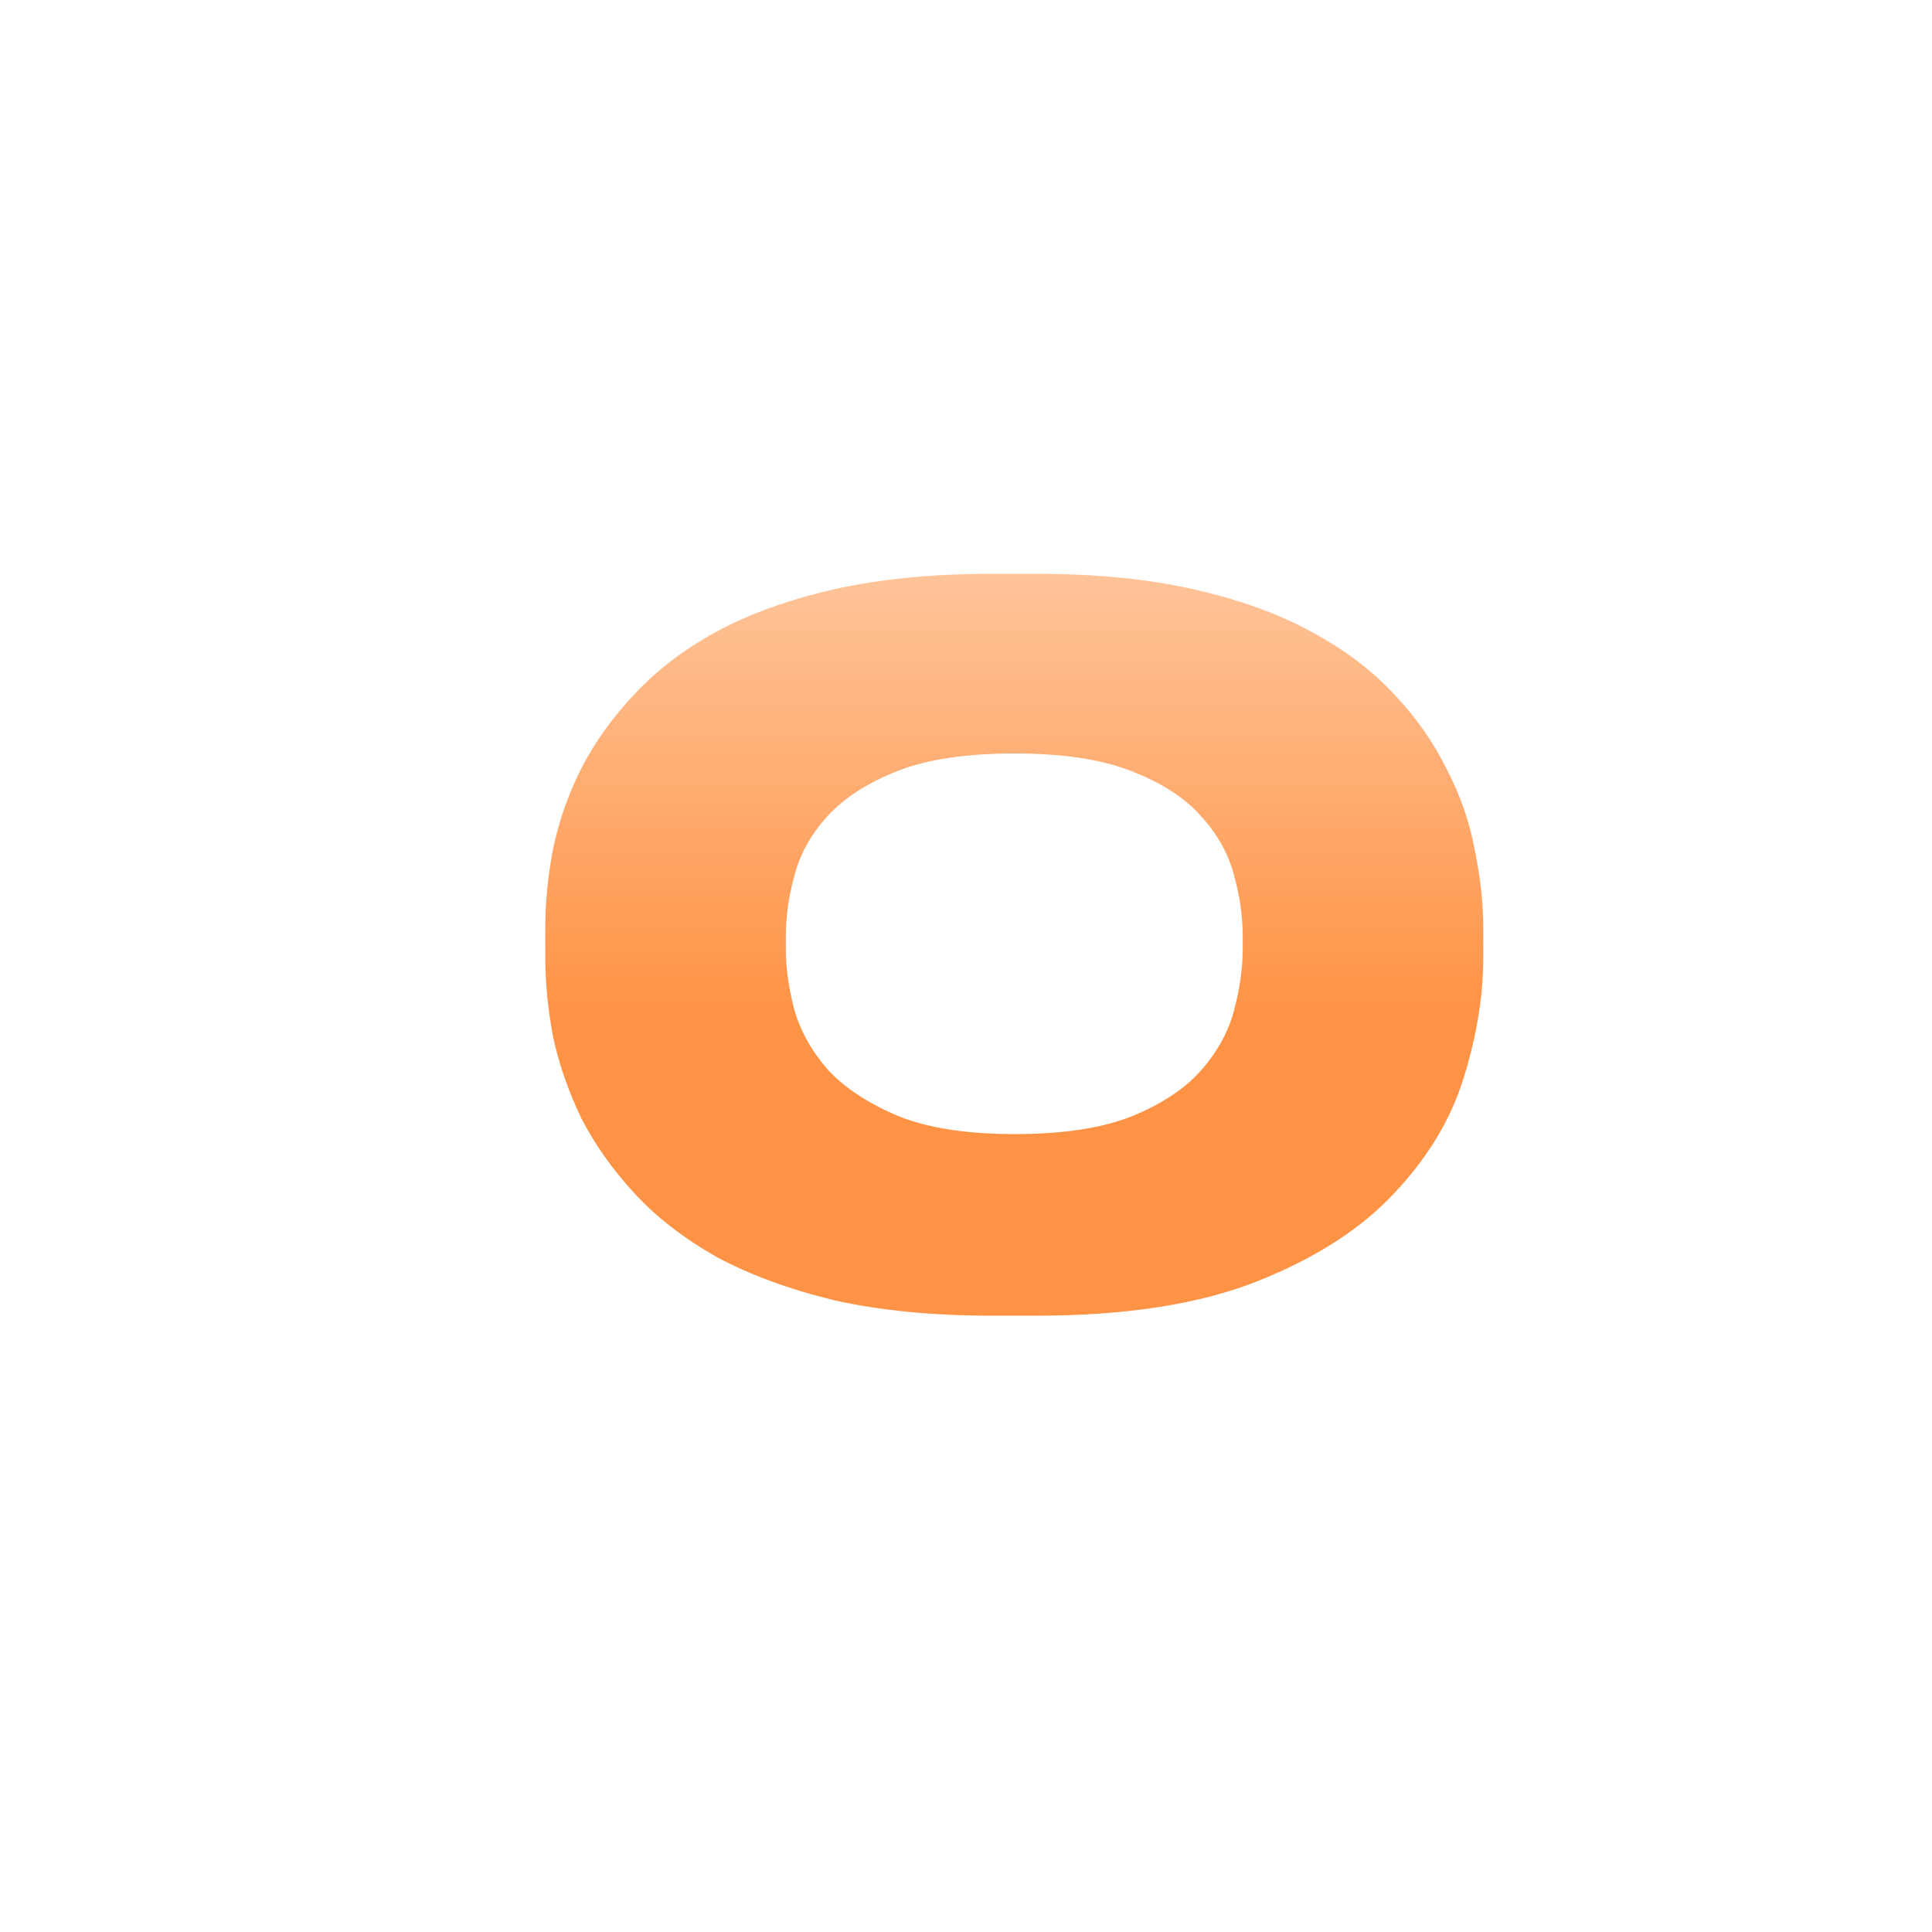 <svg width="200" height="200" viewBox="0 0 200 200" fill="none" xmlns="http://www.w3.org/2000/svg">
<g clip-path="url(#clip0_5_4)">
<rect x="40" y="33" width="120" height="120" rx="20" fill="white"/>
<g filter="url(#filter0_d_5_4)">
<path d="M102.247 55.4C108.447 55.4 113.881 55.933 118.547 57C123.281 58.067 127.347 59.533 130.747 61.4C134.214 63.267 137.081 65.433 139.347 67.9C141.614 70.3 143.414 72.867 144.747 75.6C146.147 78.267 147.114 81.033 147.647 83.9C148.247 86.767 148.547 89.5 148.547 92.1V95.1C148.547 99.033 147.881 103.167 146.547 107.5C145.214 111.833 142.814 115.833 139.347 119.5C135.947 123.167 131.247 126.2 125.247 128.6C119.247 131 111.581 132.2 102.247 132.2H97.747C91.547 132.2 86.081 131.667 81.347 130.6C76.681 129.467 72.614 127.967 69.147 126.1C65.747 124.167 62.914 121.967 60.647 119.5C58.381 117.033 56.547 114.433 55.147 111.7C53.814 108.9 52.847 106.1 52.247 103.3C51.714 100.433 51.447 97.7 51.447 95.1V92.1C51.447 89.433 51.714 86.7 52.247 83.9C52.847 81.033 53.814 78.267 55.147 75.6C56.547 72.867 58.381 70.3 60.647 67.9C62.914 65.433 65.747 63.267 69.147 61.4C72.614 59.533 76.681 58.067 81.347 57C86.081 55.933 91.547 55.4 97.747 55.4H102.247ZM123.647 92.9C123.647 90.9 123.347 88.8 122.747 86.6C122.147 84.333 120.981 82.267 119.247 80.4C117.581 78.533 115.181 77 112.047 75.8C108.981 74.6 104.981 74 100.047 74C95.047 74 91.014 74.6 87.947 75.8C84.881 77 82.481 78.533 80.747 80.4C79.014 82.267 77.847 84.333 77.247 86.6C76.647 88.8 76.347 90.9 76.347 92.9V94.2C76.347 96.2 76.647 98.333 77.247 100.6C77.914 102.867 79.114 104.967 80.847 106.9C82.647 108.767 85.081 110.333 88.147 111.6C91.214 112.8 95.181 113.4 100.047 113.4C104.981 113.4 108.981 112.8 112.047 111.6C115.181 110.333 117.581 108.767 119.247 106.9C120.981 104.967 122.147 102.867 122.747 100.6C123.347 98.333 123.647 96.2 123.647 94.2V92.9Z" fill="url(#paint0_linear_5_4)"/>
</g>
</g>
<defs>
<filter id="filter0_d_5_4" x="51.447" y="54.4" width="107.1" height="86.8" filterUnits="userSpaceOnUse" color-interpolation-filters="sRGB">
<feFlood flood-opacity="0" result="BackgroundImageFix"/>
<feColorMatrix in="SourceAlpha" type="matrix" values="0 0 0 0 0 0 0 0 0 0 0 0 0 0 0 0 0 0 127 0" result="hardAlpha"/>
<feOffset dx="5" dy="4"/>
<feGaussianBlur stdDeviation="2.5"/>
<feComposite in2="hardAlpha" operator="out"/>
<feColorMatrix type="matrix" values="0 0 0 0 0 0 0 0 0 0 0 0 0 0 0 0 0 0 0.25 0"/>
<feBlend mode="normal" in2="BackgroundImageFix" result="effect1_dropShadow_5_4"/>
<feBlend mode="normal" in="SourceGraphic" in2="effect1_dropShadow_5_4" result="shape"/>
</filter>
<linearGradient id="paint0_linear_5_4" x1="100" y1="0" x2="100" y2="200" gradientUnits="userSpaceOnUse">
<stop stop-color="white"/>
<stop offset="0.505" stop-color="#FF9345"/>
</linearGradient>
<clipPath id="clip0_5_4">
<rect width="200" height="200" fill="white"/>
</clipPath>
</defs>
</svg>
